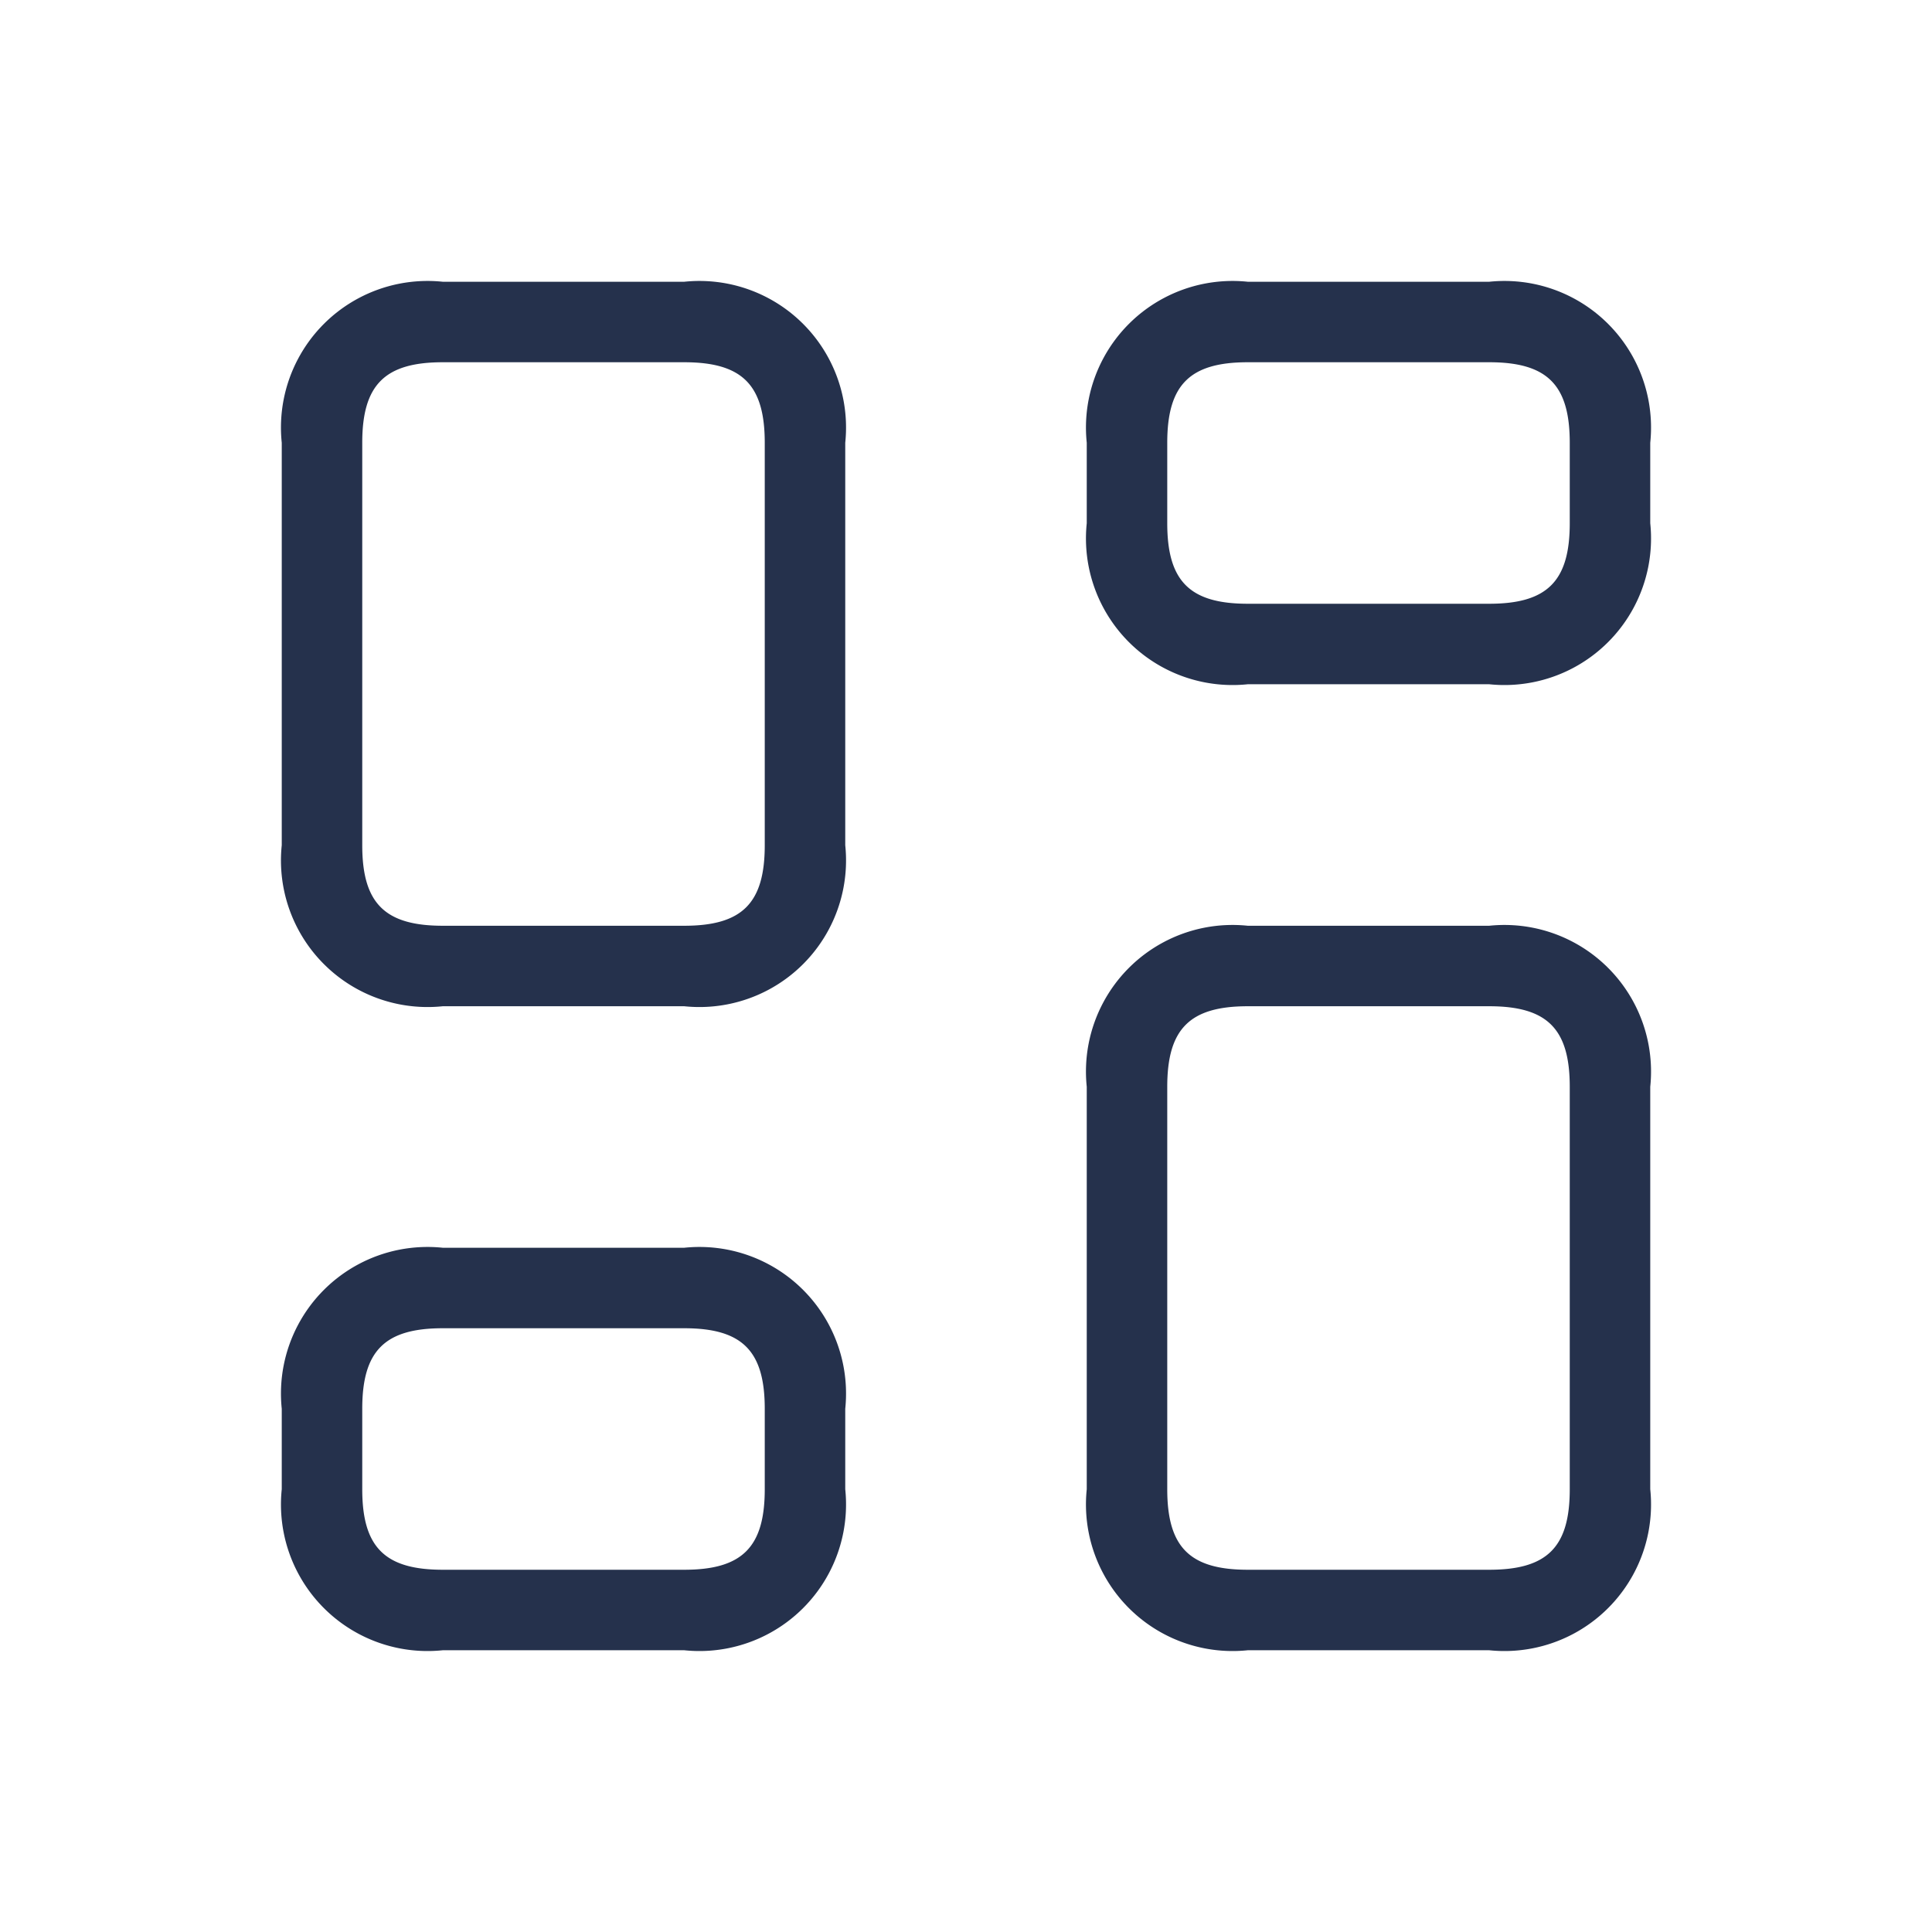 <svg id="Layer" xmlns="http://www.w3.org/2000/svg" viewBox="0 0 24 24"><defs><style>.cls-1{fill:#25314c;}</style></defs><path id="grid-web-7" class="cls-1" d="M8.5,3.5h-3a1.821,1.821,0,0,0-2,2v5a1.821,1.821,0,0,0,2,2h3a1.821,1.821,0,0,0,2-2v-5A1.821,1.821,0,0,0,8.5,3.5Zm1,7c0,.72-.28,1-1,1h-3c-.72,0-1-.28-1-1v-5c0-.72.28-1,1-1h3c.72,0,1,.28,1,1Zm-1,5h-3a1.821,1.821,0,0,0-2,2v1a1.821,1.821,0,0,0,2,2h3a1.821,1.821,0,0,0,2-2v-1A1.821,1.821,0,0,0,8.5,15.5Zm1,3c0,.72-.28,1-1,1h-3c-.72,0-1-.28-1-1v-1c0-.72.28-1,1-1h3c.72,0,1,.28,1,1Zm9-7h-3a1.821,1.821,0,0,0-2,2v5a1.821,1.821,0,0,0,2,2h3a1.821,1.821,0,0,0,2-2v-5A1.821,1.821,0,0,0,18.5,11.5Zm1,7c0,.72-.28,1-1,1h-3c-.72,0-1-.28-1-1v-5c0-.72.28-1,1-1h3c.72,0,1,.28,1,1Zm-1-15h-3a1.821,1.821,0,0,0-2,2v1a1.821,1.821,0,0,0,2,2h3a1.821,1.821,0,0,0,2-2v-1A1.821,1.821,0,0,0,18.5,3.5Zm1,3c0,.72-.28,1-1,1h-3c-.72,0-1-.28-1-1v-1c0-.72.28-1,1-1h3c.72,0,1,.28,1,1Z"/></svg>